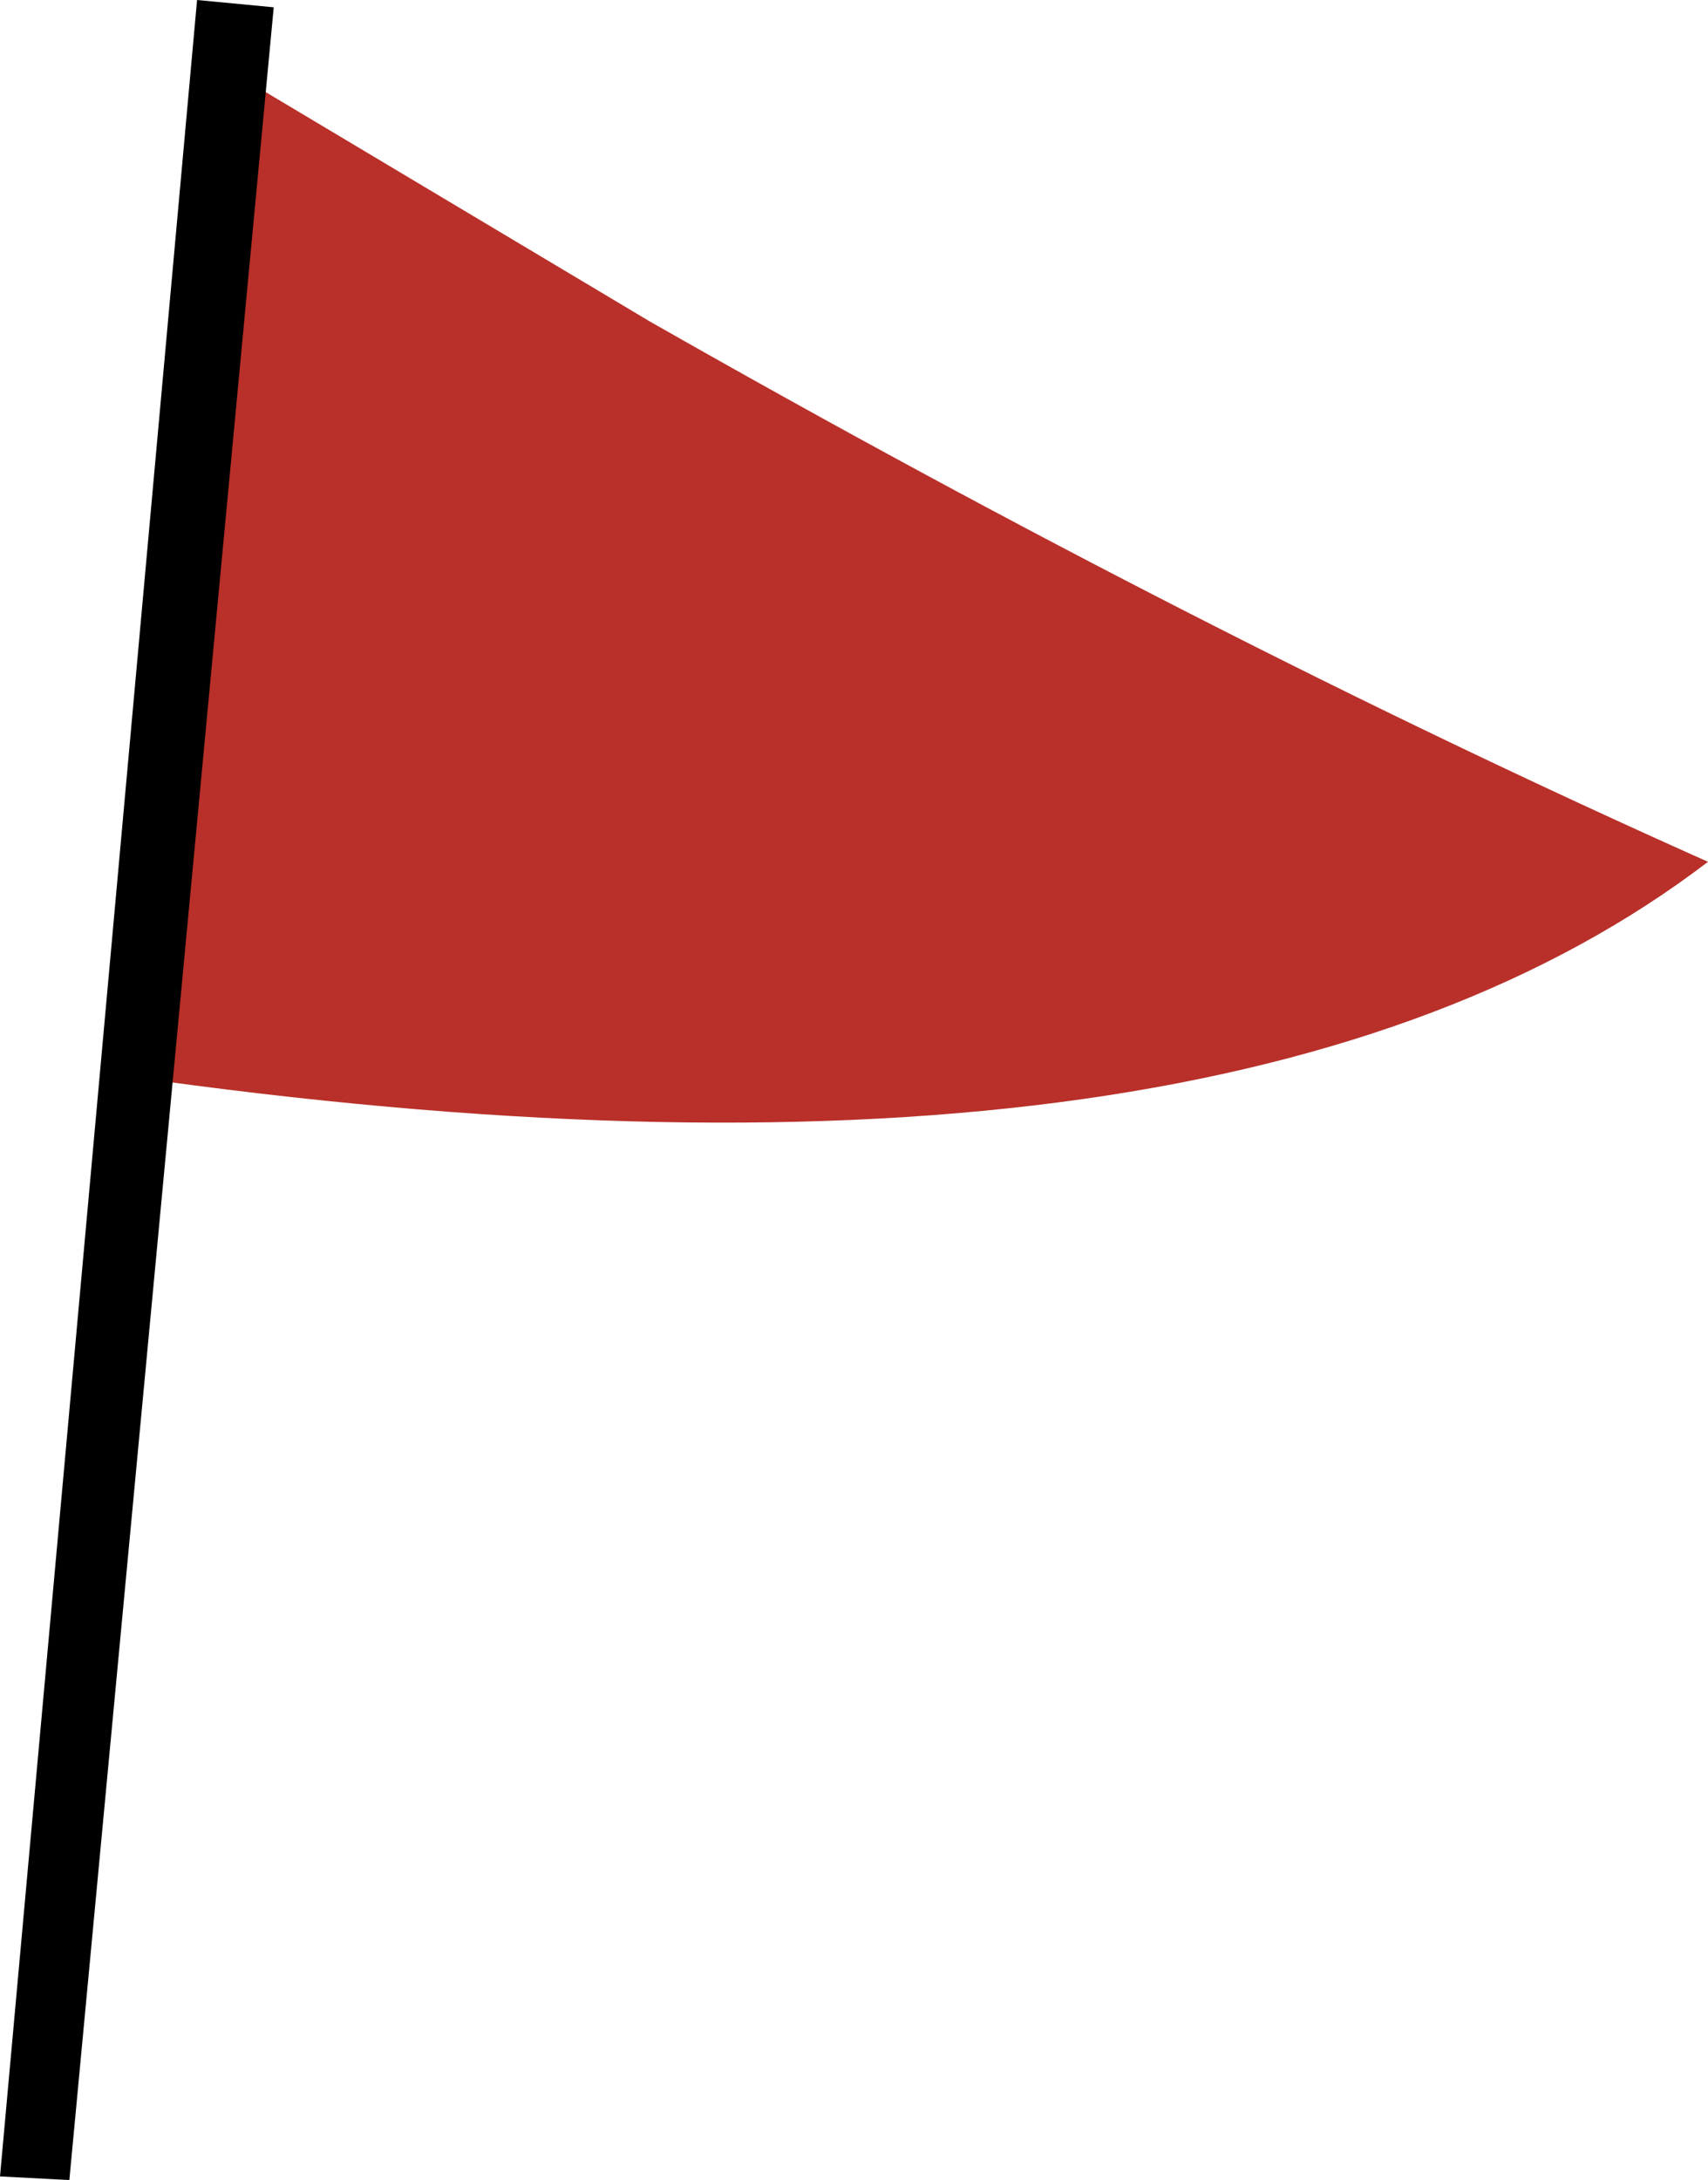 <?xml version="1.0" encoding="UTF-8" standalone="no"?>
<svg xmlns:xlink="http://www.w3.org/1999/xlink" height="29.85px" width="23.4px" xmlns="http://www.w3.org/2000/svg">
  <g transform="matrix(1.0, 0.0, 0.0, 1.0, 11.65, 14.95)">
    <path d="M-8.95 -14.25 L-2.75 -10.55 Q4.8 -6.25 11.75 -3.15 5.2 1.85 -9.45 -0.15 L-8.95 -14.25" fill="#b83029" fill-rule="evenodd" stroke="none"/>
    <path d="M-10.7 14.9 L-11.65 14.85 -8.95 -14.95 -7.9 -14.85 -10.7 14.9" fill="#000000" fill-rule="evenodd" stroke="none"/>
  </g>
</svg>
